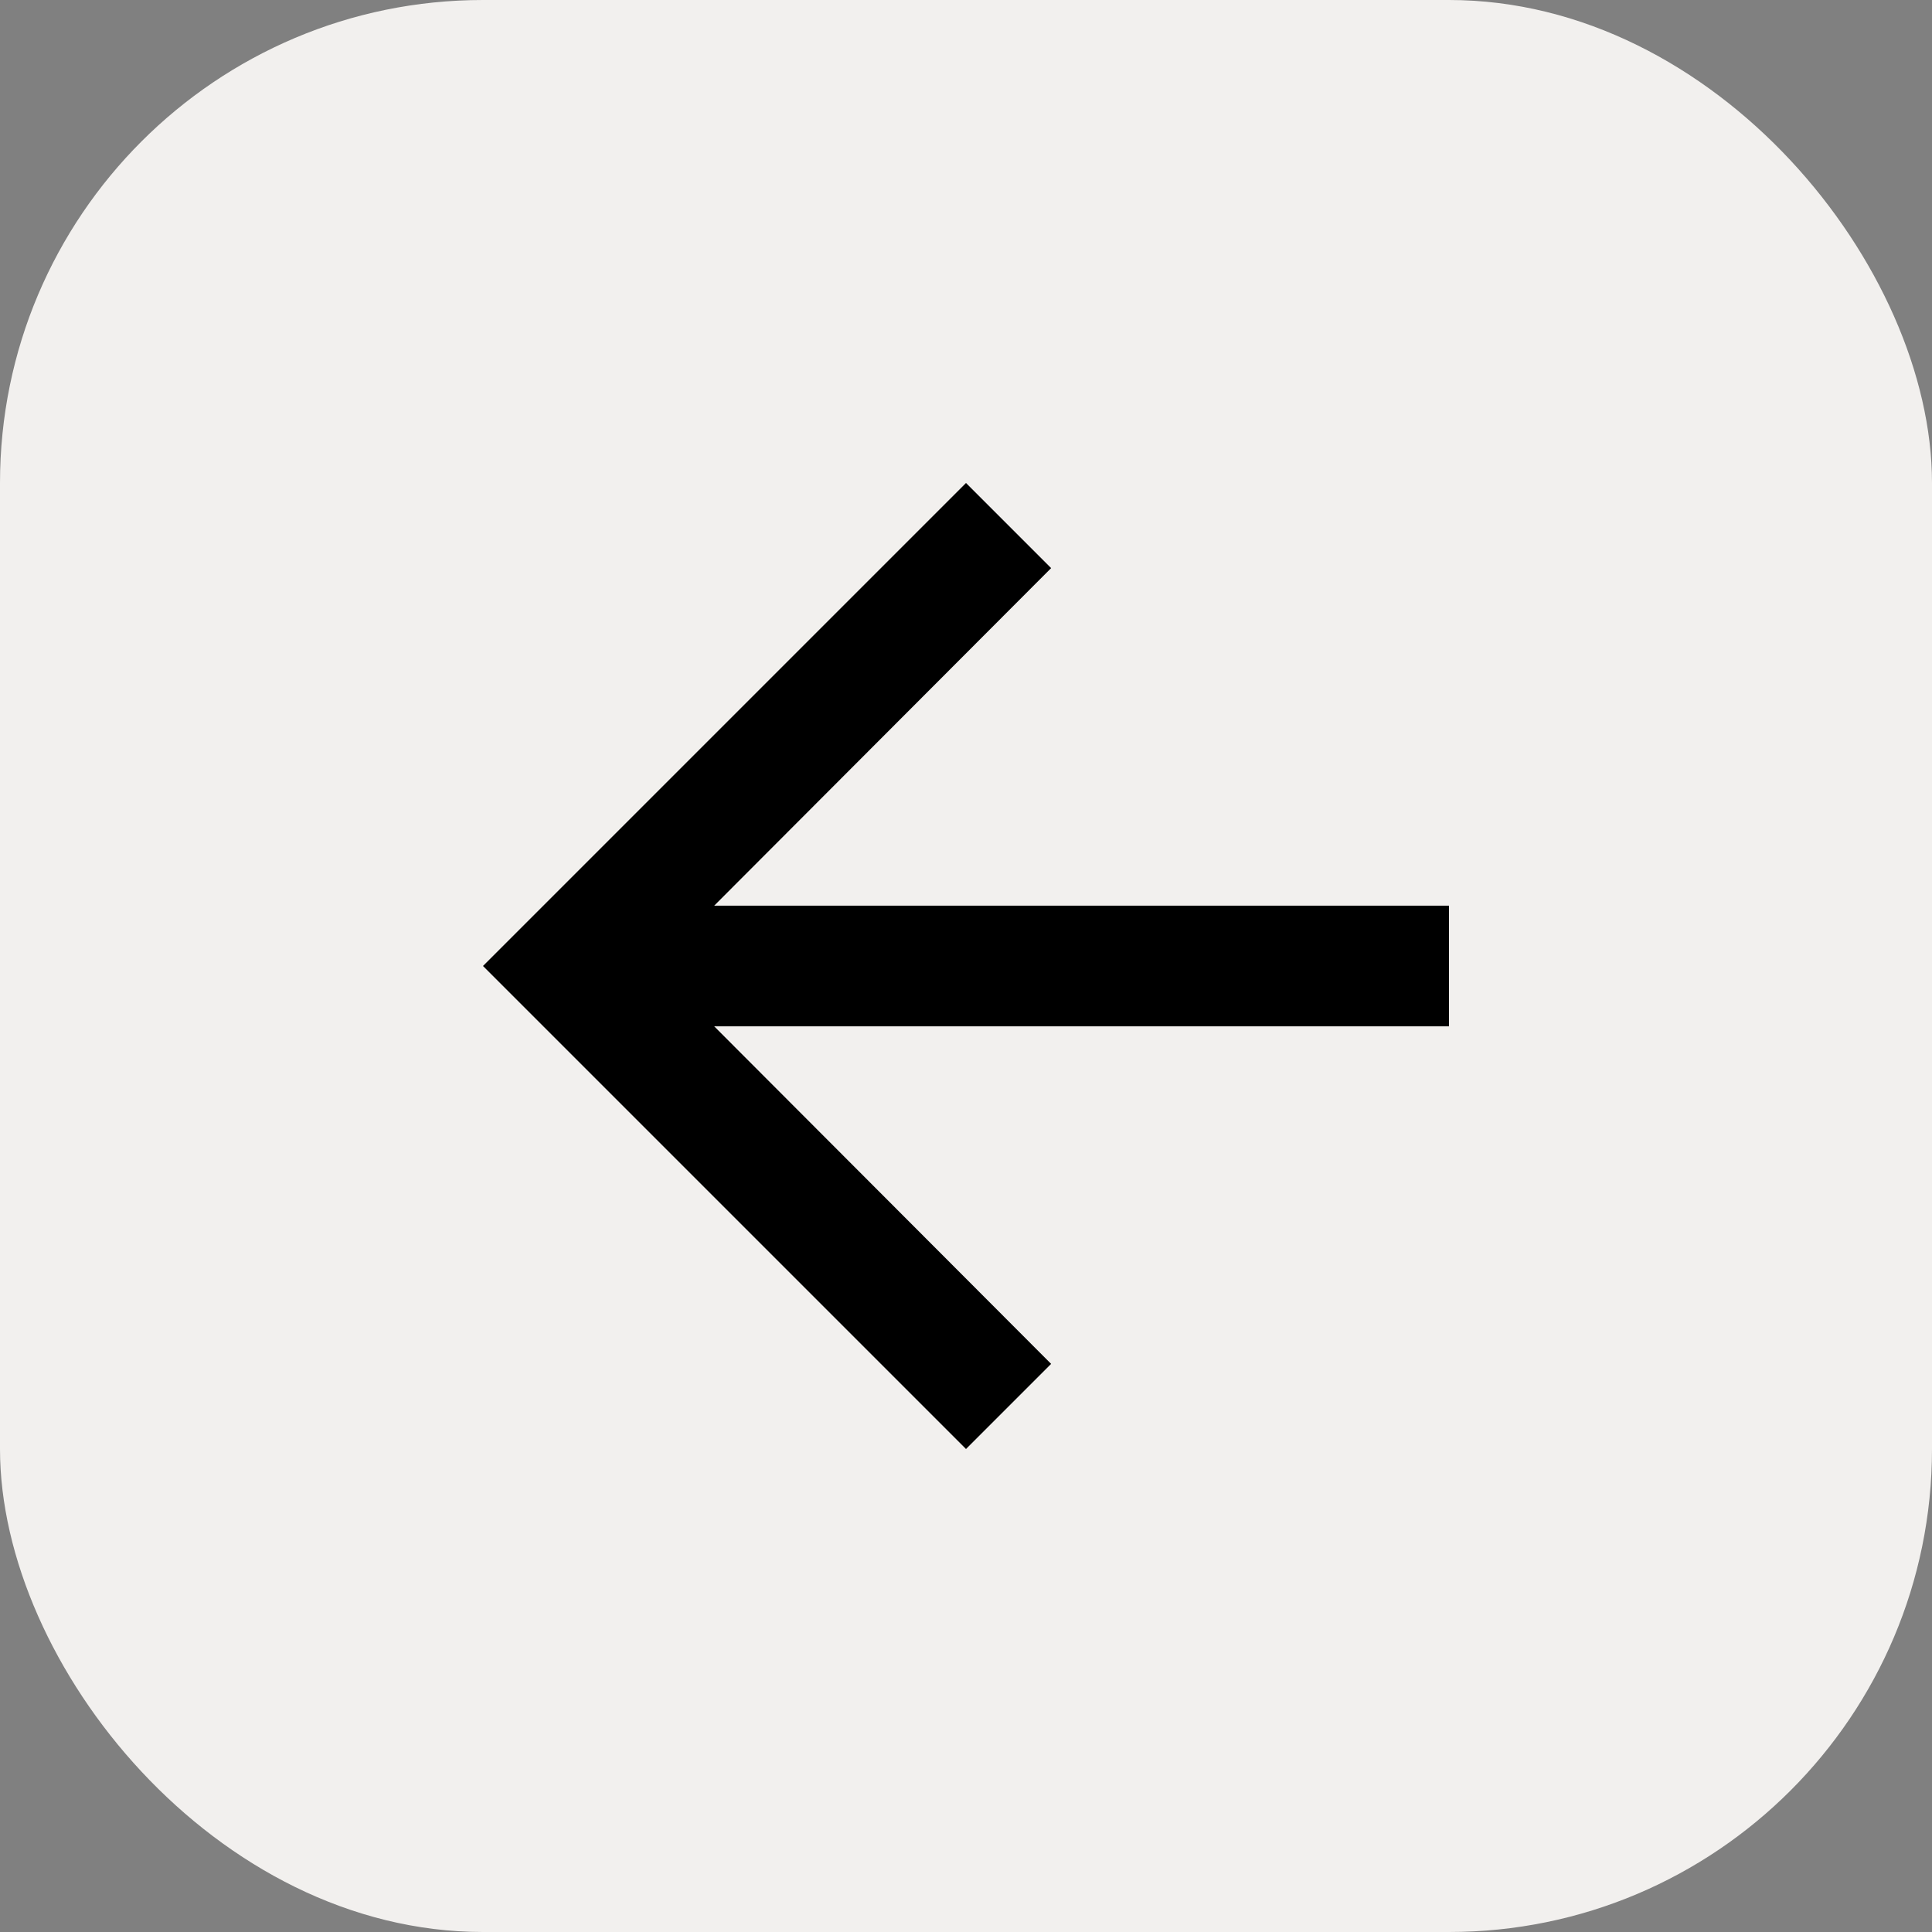 <svg xmlns="http://www.w3.org/2000/svg" width="18" height="18" viewBox="0 0 18 18" fill="none">
  <rect x="0" y="0" width="18" height="18" fill="#808080" stroke="none"/>
  <rect x="18" y="18" width="18" height="18" rx="4.5" transform="rotate(-180 18 18)" fill="#F2F0EE"/>
  <path d="M9 13.5L9.793 12.707L6.654 9.562L13.5 9.562L13.5 8.438L6.654 8.438L9.793 5.293L9 4.5L4.5 9L9 13.5Z" fill="black"/>
</svg>